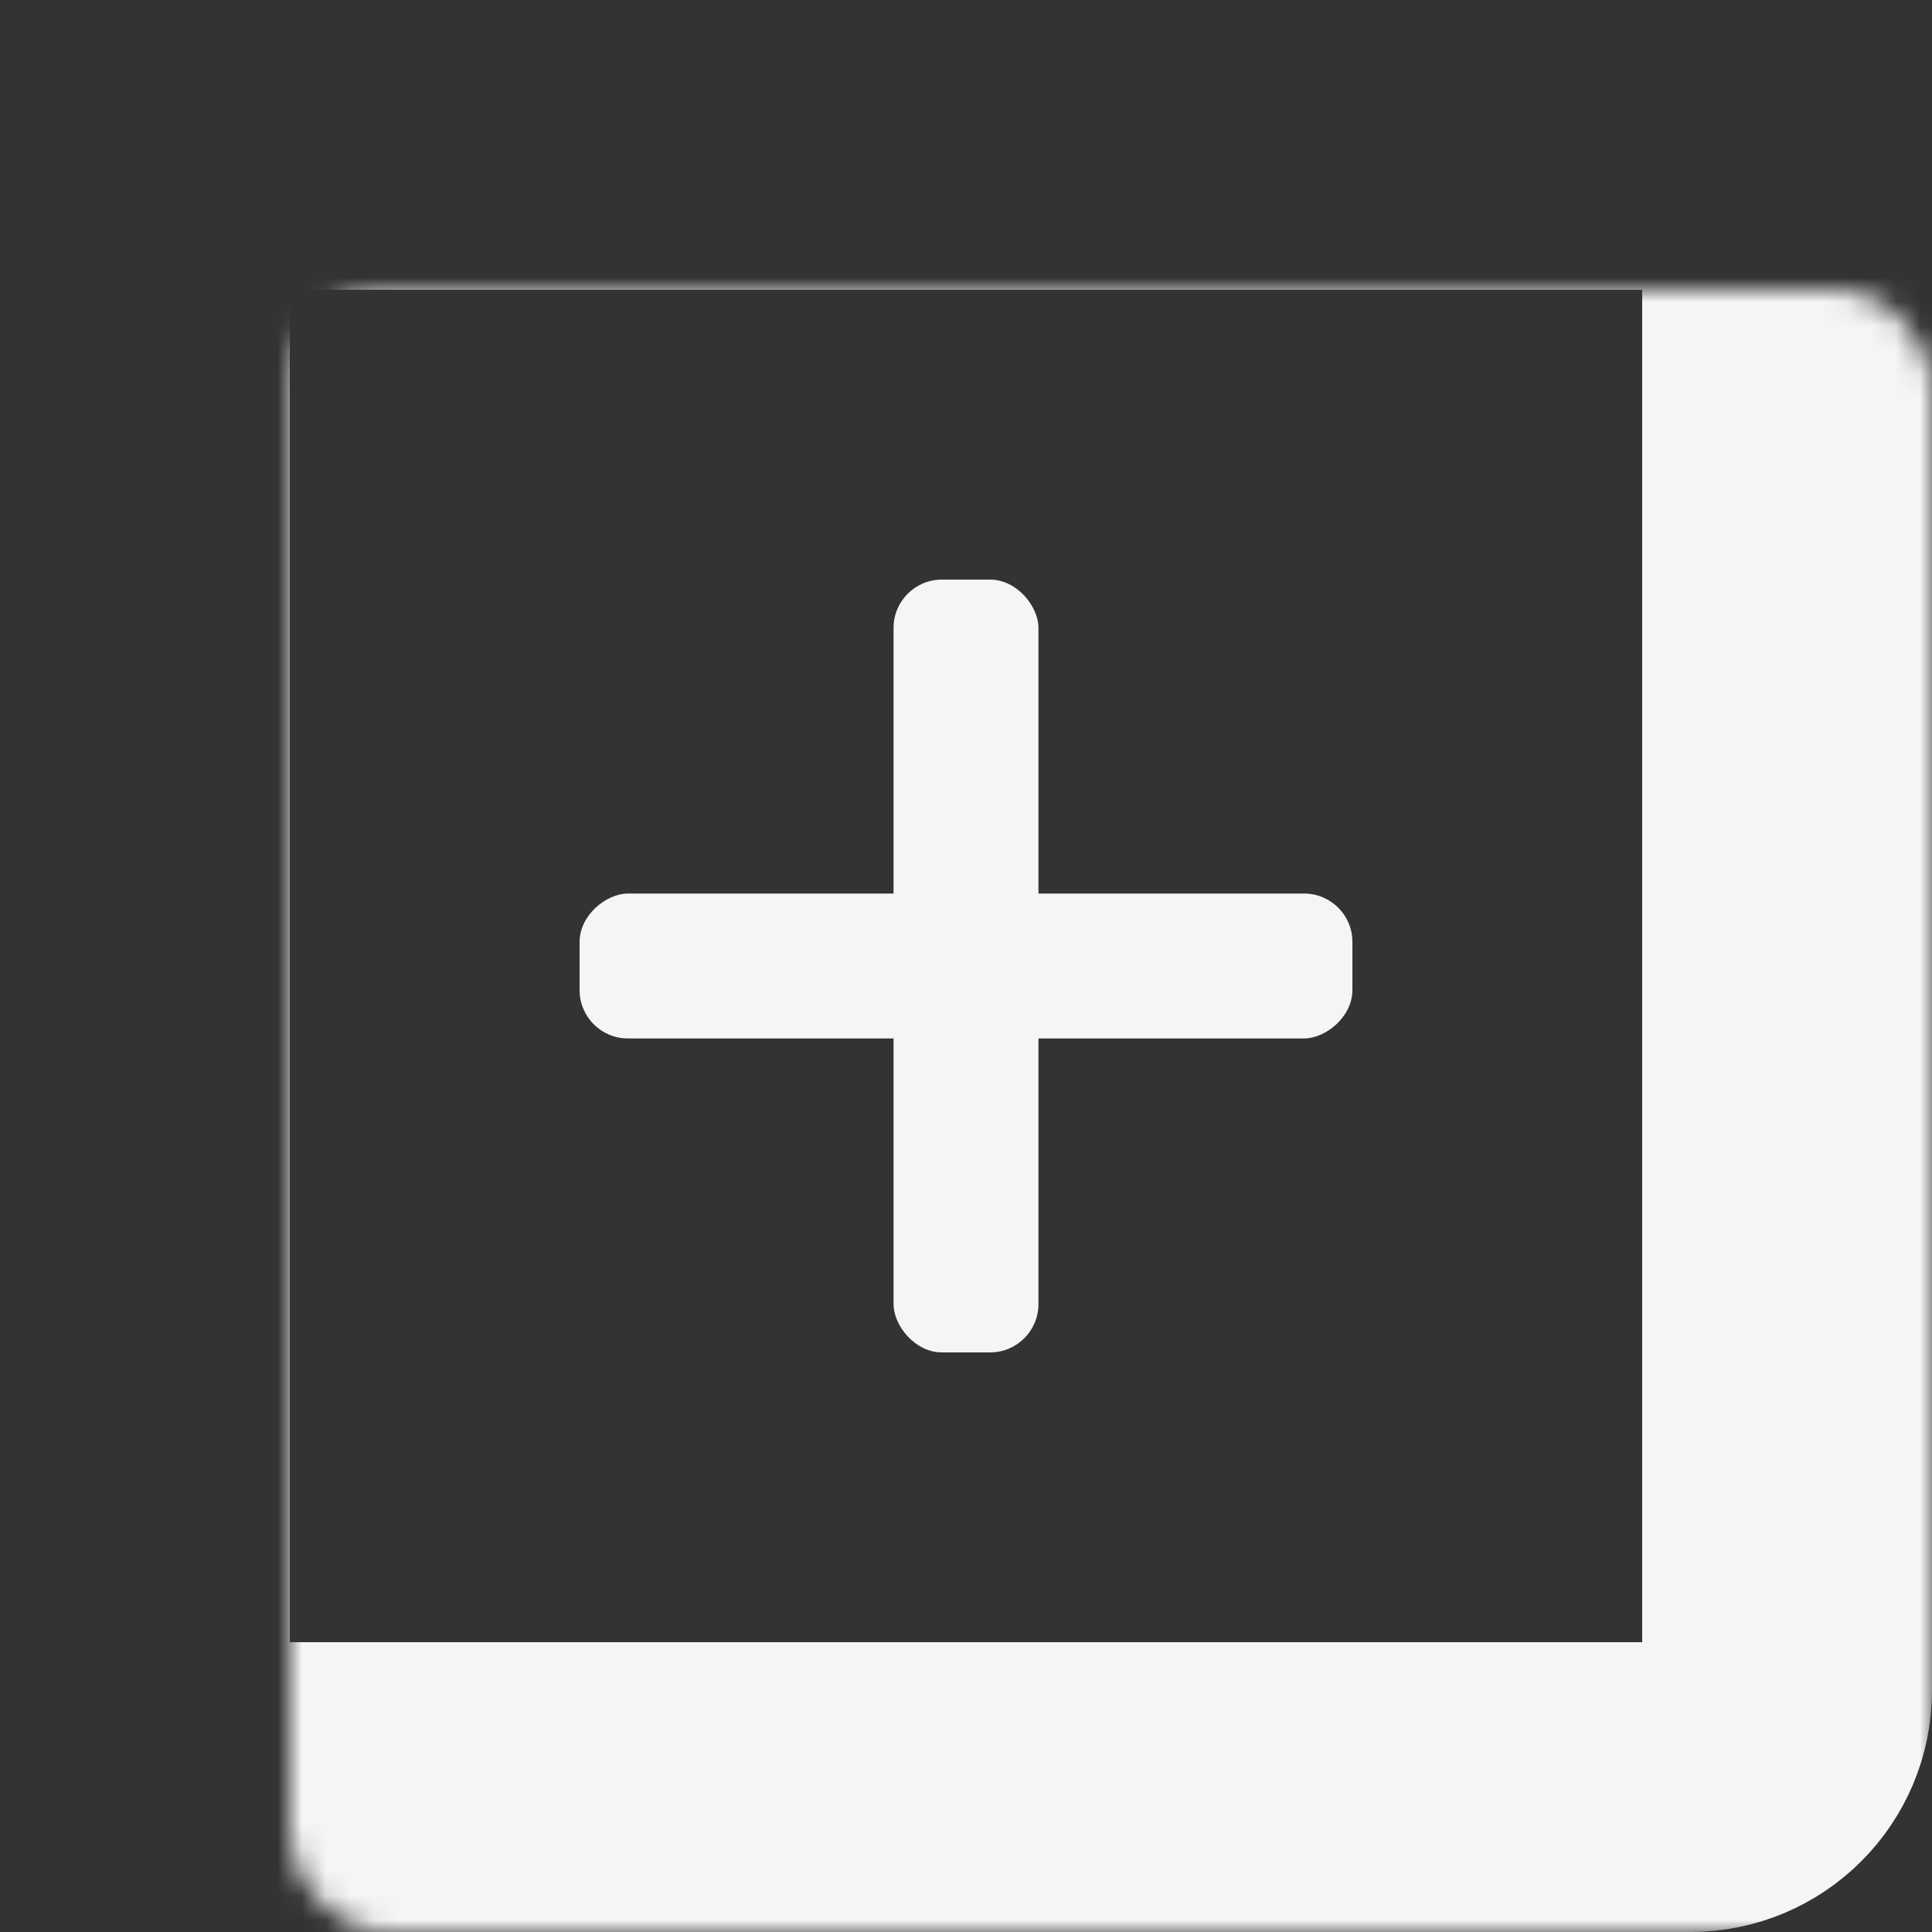 <svg width="80" height="80" viewBox="0 0 80 80" fill="none" xmlns="http://www.w3.org/2000/svg">
<rect x="0" y="0" width="80" height="80" fill="#333333" stroke="none"/>
<mask id="path-1-inside-1_74_75" fill="white">
<rect x="6" y="6" width="68" height="68" rx="4"/>
</mask>
<rect x="6" y="6" width="68" height="68" rx="4" stroke="#F5F5F5" stroke-width="12" mask="url(#path-1-inside-1_74_75)"/>
<rect x="37" y="24" width="6" height="32" rx="2" fill="#F5F5F5"/>
<rect x="56" y="37" width="6" height="32" rx="2" transform="rotate(90 56 37)" fill="#F5F5F5"/>
</svg>
